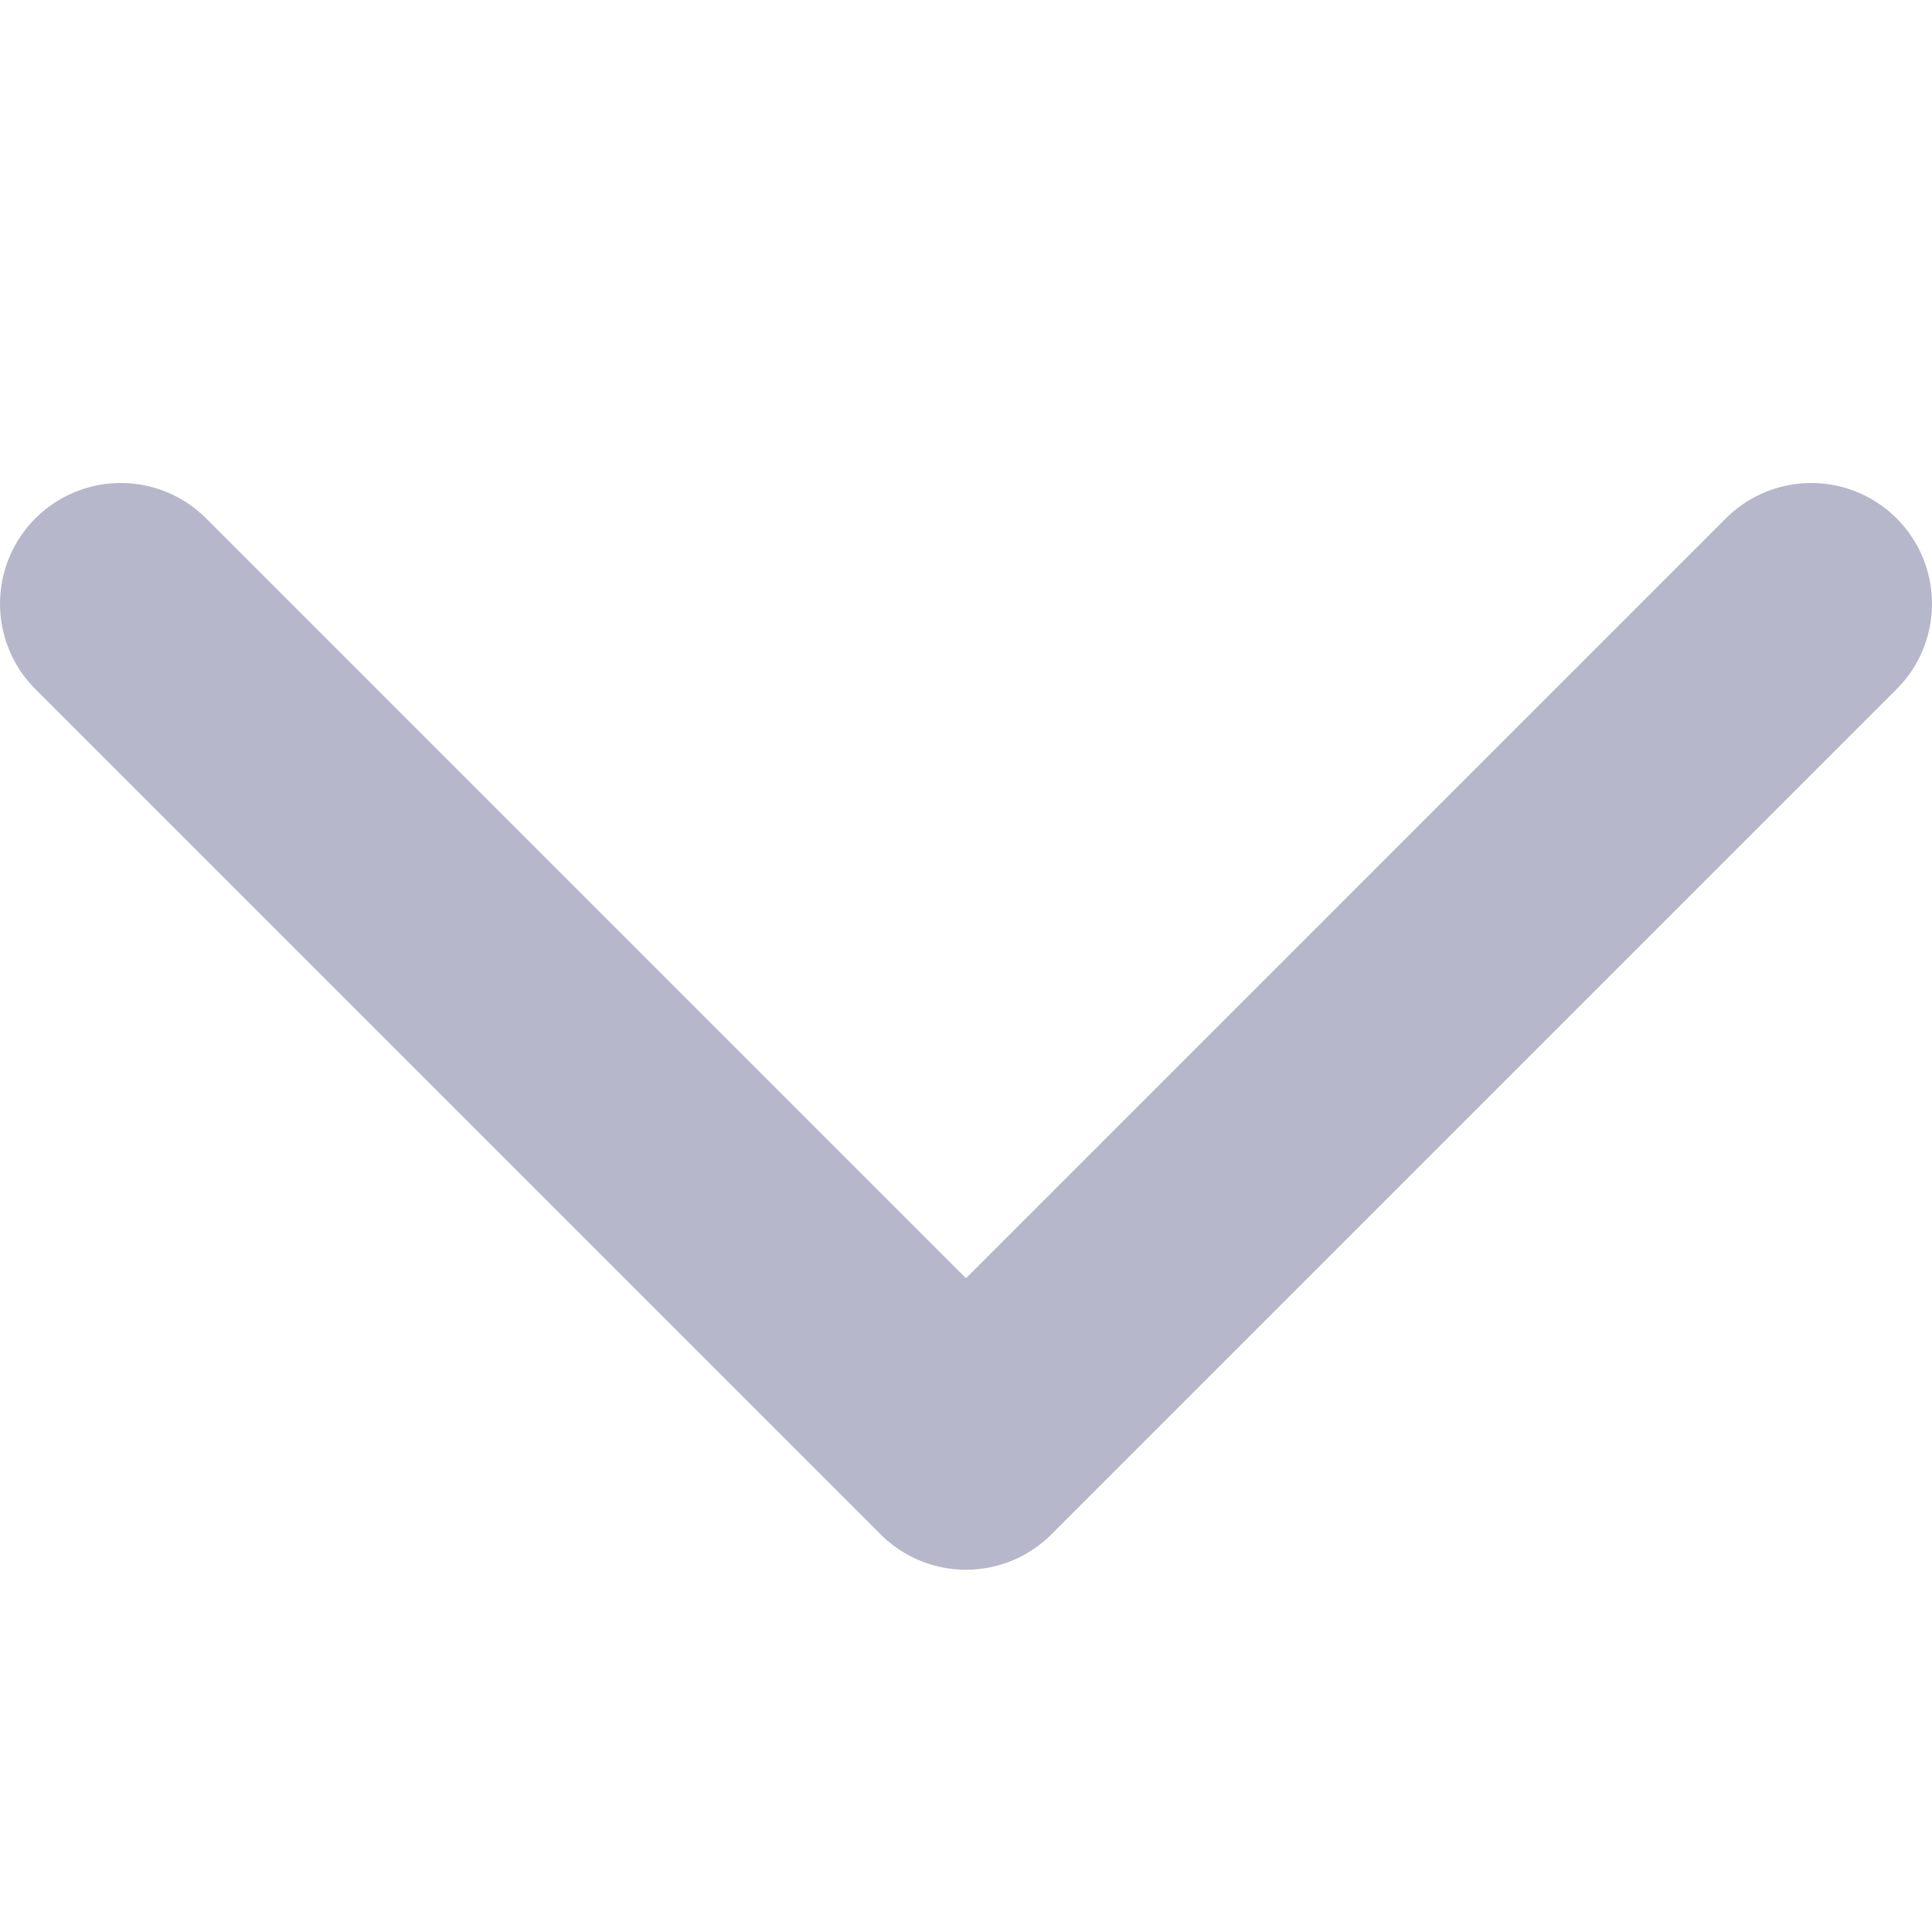 <svg xmlns="http://www.w3.org/2000/svg" width="16" height="16" viewBox="0 0 16 16" fill="none">
<g opacity="0.3">
<path d="M15 5L8 12L1 5" stroke="#0D0F52" stroke-width="2" stroke-linecap="round" stroke-linejoin="round"/>
</g>
</svg>